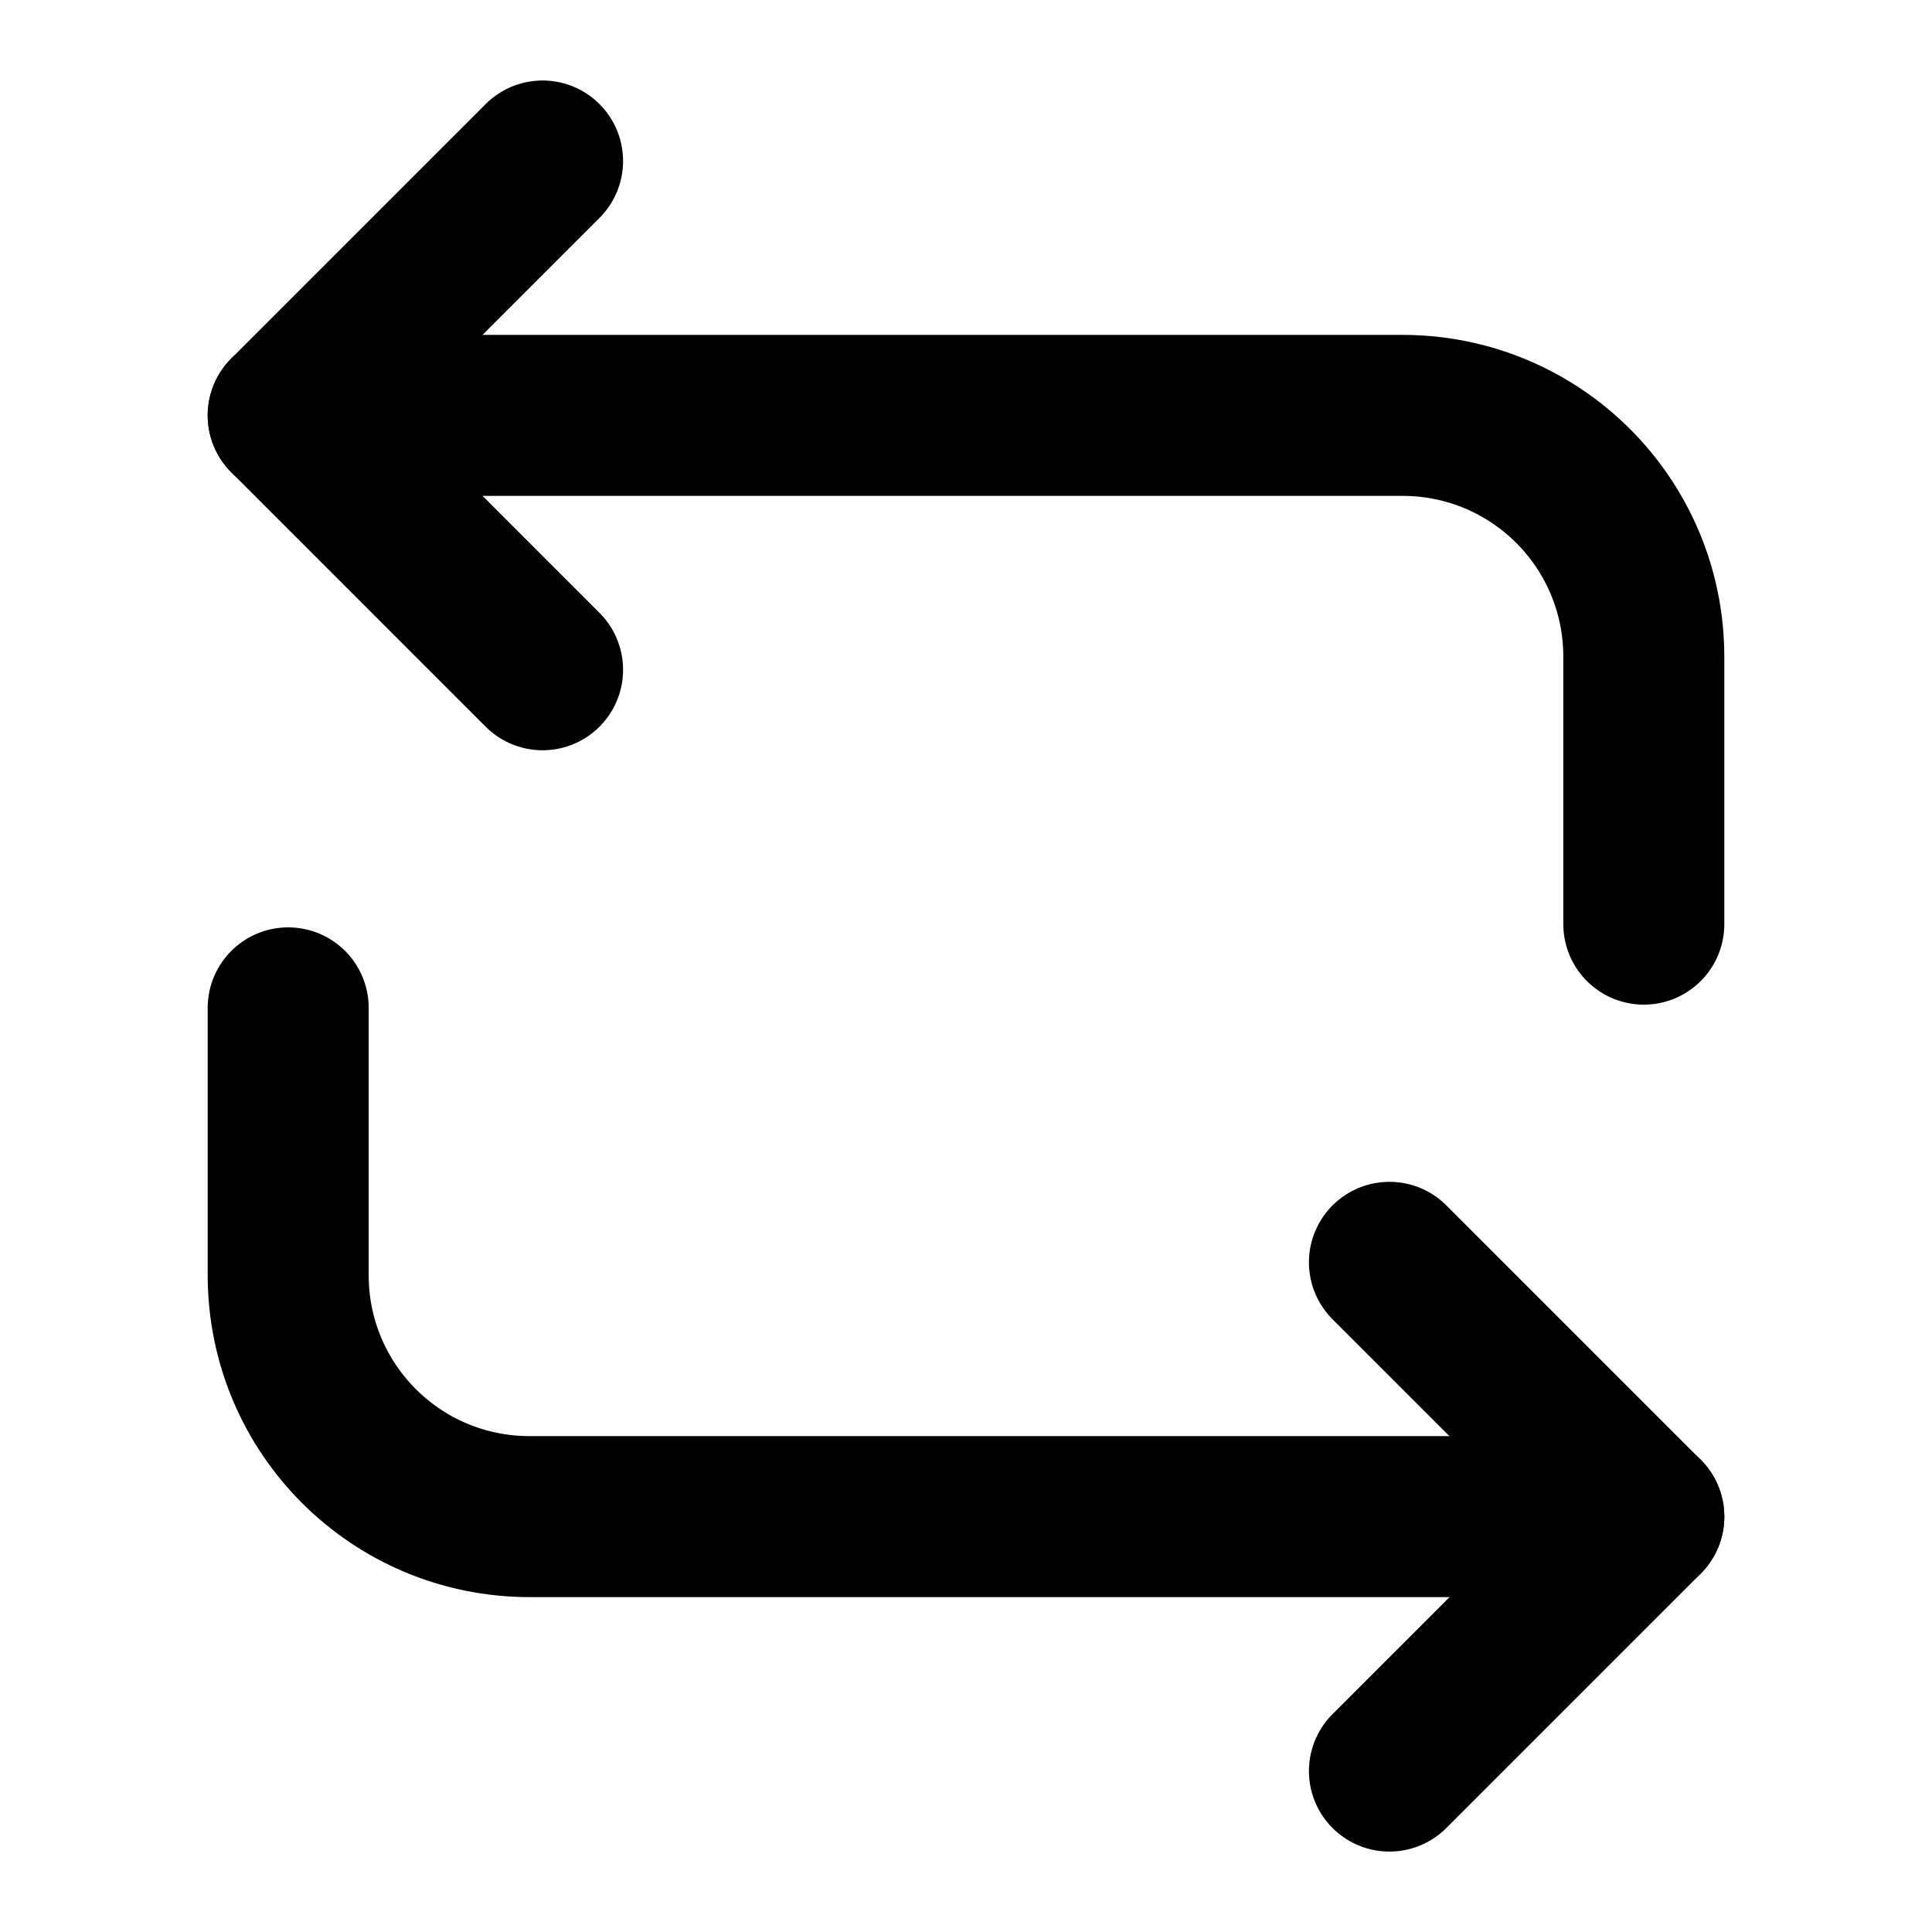<svg width="24" height="24" viewBox="0 0 24 24" fill="none" xmlns="http://www.w3.org/2000/svg">
<path d="M3.58 5.16H17.42C19.08 5.16 20.42 6.5 20.42 8.16V11.48" stroke="currentColor" stroke-width="2" stroke-miterlimit="10" stroke-linecap="round" stroke-linejoin="round"/>
<path d="M6.74 2L3.58 5.16L6.74 8.32" stroke="currentColor" stroke-width="2" stroke-miterlimit="10" stroke-linecap="round" stroke-linejoin="round"/>
<path d="M20.42 18.84H6.58C4.92 18.84 3.58 17.5 3.58 15.839V12.52" stroke="currentColor" stroke-width="2" stroke-miterlimit="10" stroke-linecap="round" stroke-linejoin="round"/>
<path d="M17.26 22.001L20.42 18.841L17.26 15.681" stroke="currentColor" stroke-width="2" stroke-miterlimit="10" stroke-linecap="round" stroke-linejoin="round"/>
</svg>
